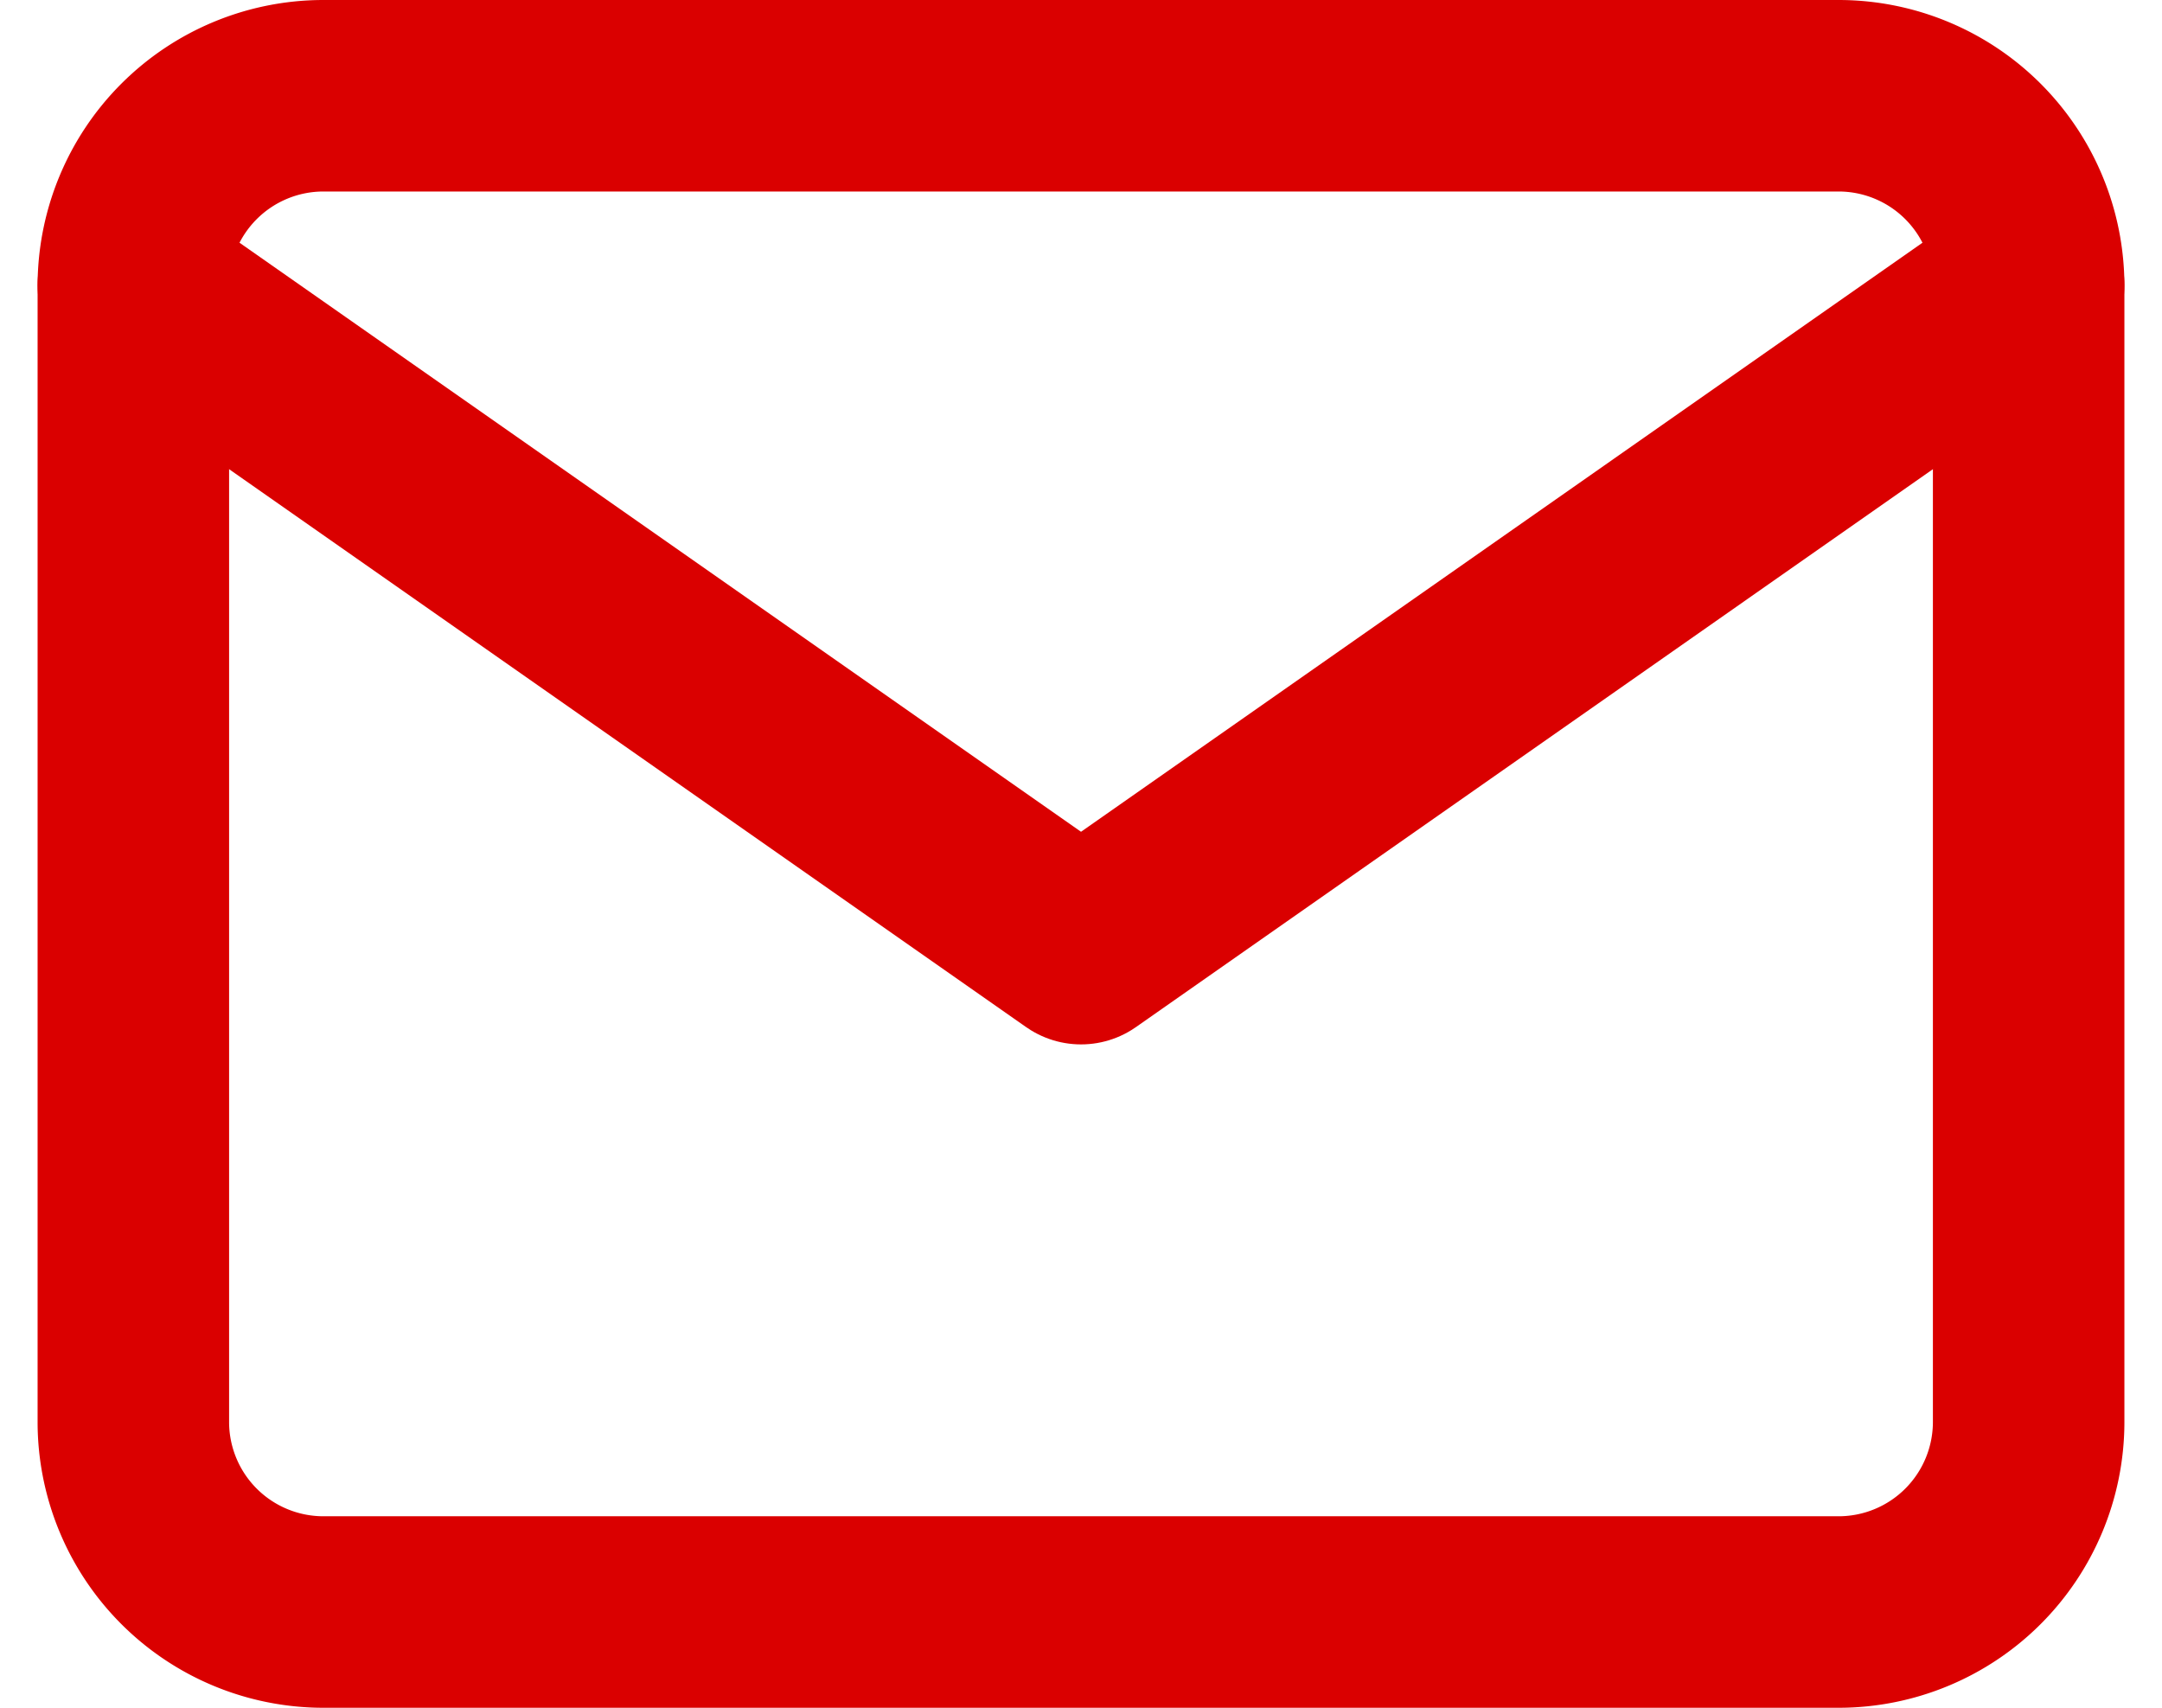 <svg xmlns="http://www.w3.org/2000/svg" width="33.869" height="26.753" viewBox="0 0 33.869 26.753">
  <g id="Icon_feather-mail" data-name="Icon feather-mail" transform="translate(-0.911 -4.5)">
    <path id="Path_55" data-name="Path 55" d="M5.969,6H29.722a2.978,2.978,0,0,1,2.969,2.969V26.784a2.978,2.978,0,0,1-2.969,2.969H5.969A2.978,2.978,0,0,1,3,26.784V8.969A2.978,2.978,0,0,1,5.969,6Z" fill="none" stroke="#da0000" stroke-linecap="round" stroke-linejoin="round" stroke-width="3"/>
    <path id="Path_56" data-name="Path 56" d="M32.691,9,17.846,19.392,3,9" transform="translate(0 -0.031)" fill="none" stroke="#da0000" stroke-linecap="round" stroke-linejoin="round" stroke-width="3"/>
  </g>
</svg>
